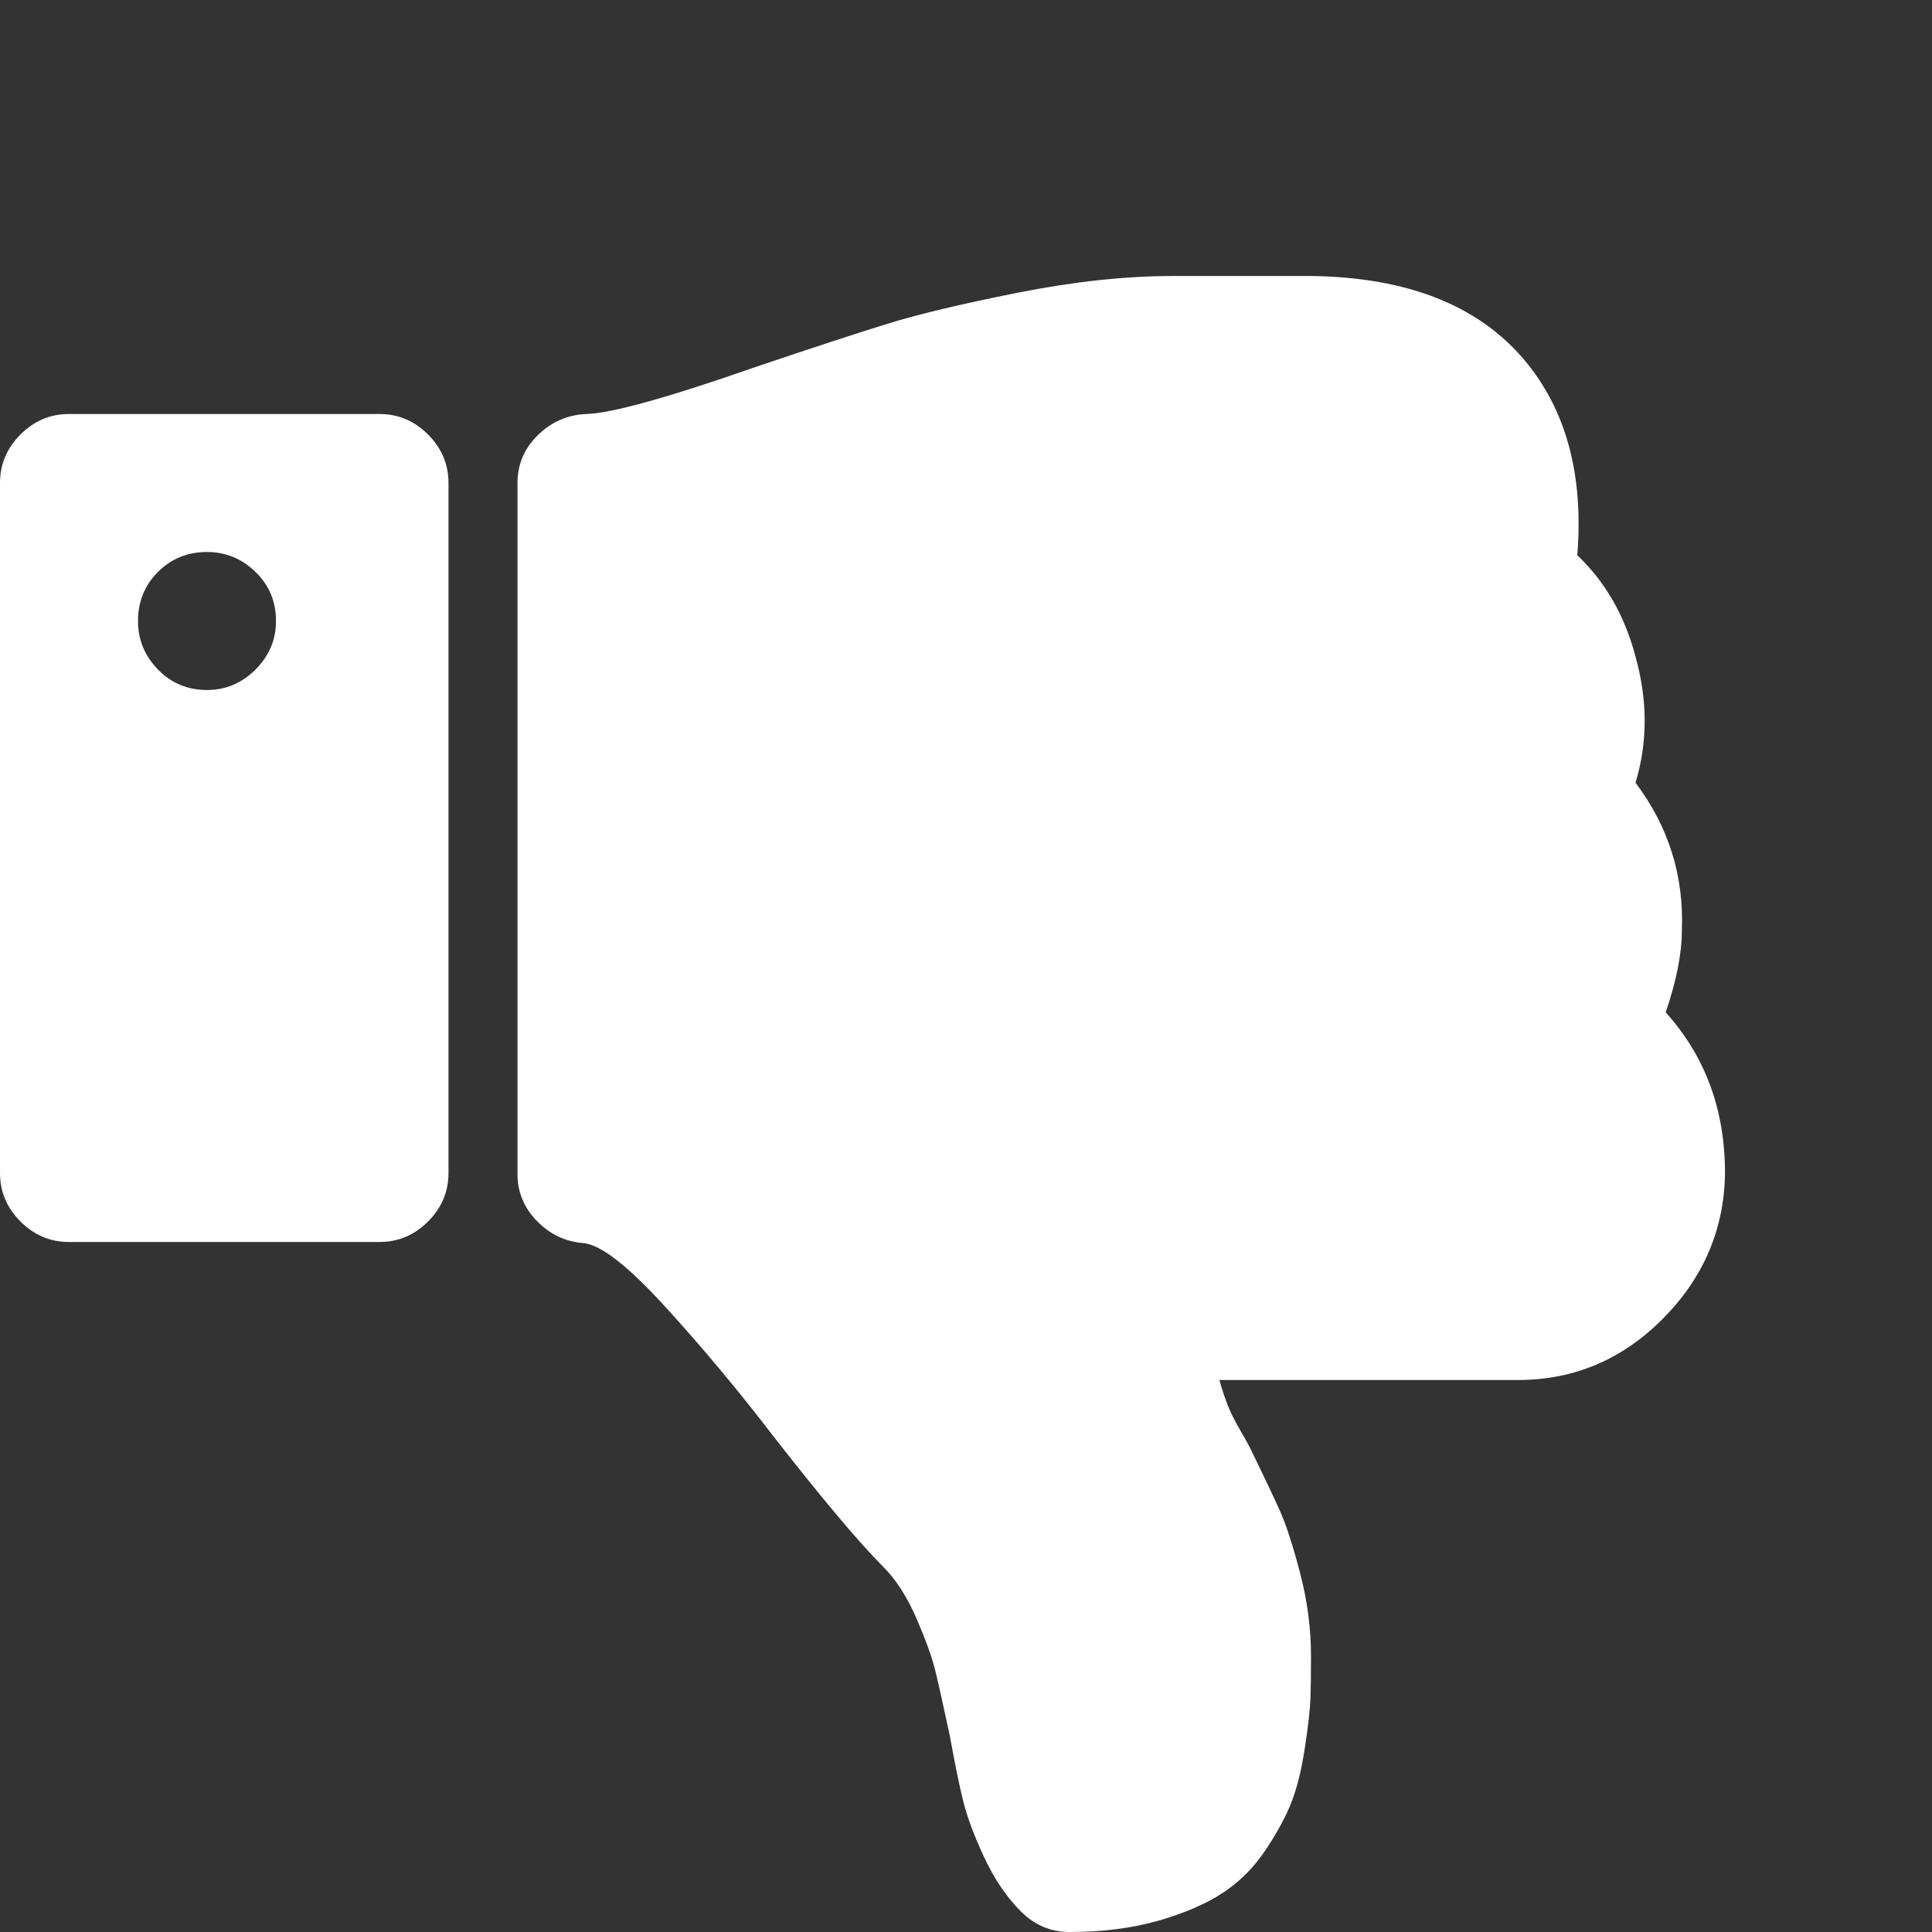 <?xml version="1.0" encoding="utf-8"?>
<!DOCTYPE svg PUBLIC "-//W3C//DTD SVG 1.1 Tiny//EN" "http://www.w3.org/Graphics/SVG/1.1/DTD/svg11-tiny.dtd">
<svg version="1.1" baseProfile="tiny" id="Layer_1" xmlns="http://www.w3.org/2000/svg" xmlns:xlink="http://www.w3.org/1999/xlink" x="0px" y="0px" width="16px" height="16px" viewBox="0 0 500 500" xml:space="preserve">
	<rect x="0" y="0" width="500" height="500" fill="#333333" stroke="none"/>
	<path d="M71.429 160.714q0 7.254-5.301 12.556t-12.556 5.301q-7.534 0-12.695-5.301t-5.162-12.556q0-7.534 5.162-12.695t12.695-5.162q7.254 0 12.556 5.162t5.301 12.695zM116.071 303.571v-178.571q0-7.254-5.301-12.556t-12.556-5.301h-80.357q-7.254 0-12.556 5.301t-5.301 12.556v178.571q0 7.254 5.301 12.556t12.556 5.301h80.357q7.254 0 12.556-5.301t5.301-12.556zM431.083 261.998q15.346 17.020 15.346 41.574-0.279 21.763-16.043 37.667t-37.528 15.904h-77.288q1.116 3.906 2.232 6.696t3.069 6.138 2.79 5.022q5.022 10.324 7.534 15.904t5.301 16.323 2.79 21.345q0 6.696-0.14 10.882t-1.395 12.556-3.348 13.951-6.696 12.556-11.161 11.3-16.741 7.254-23.019 2.93q-7.254 0-12.556-5.301-5.581-5.581-9.487-13.951t-5.441-14.509-3.488-17.020q-2.511-11.719-3.767-16.88t-4.883-13.532-8.649-13.393q-9.208-9.208-28.181-33.482-13.672-17.857-28.181-33.761t-21.206-16.462q-6.976-0.558-11.998-5.72t-5.022-12.137v-178.851q0-7.254 5.301-12.417t12.556-5.441q9.766-0.279 44.085-12.277 21.484-7.254 33.622-11.021t33.901-8.091 40.179-4.325h35.993q37.109 0.558 54.966 21.763 16.183 19.252 13.672 50.502 10.882 10.324 15.067 26.228 4.743 17.020 0 32.645 12.835 17.020 11.998 38.226 0 8.929-4.185 21.206z" fill="#ffffff" />
</svg>
